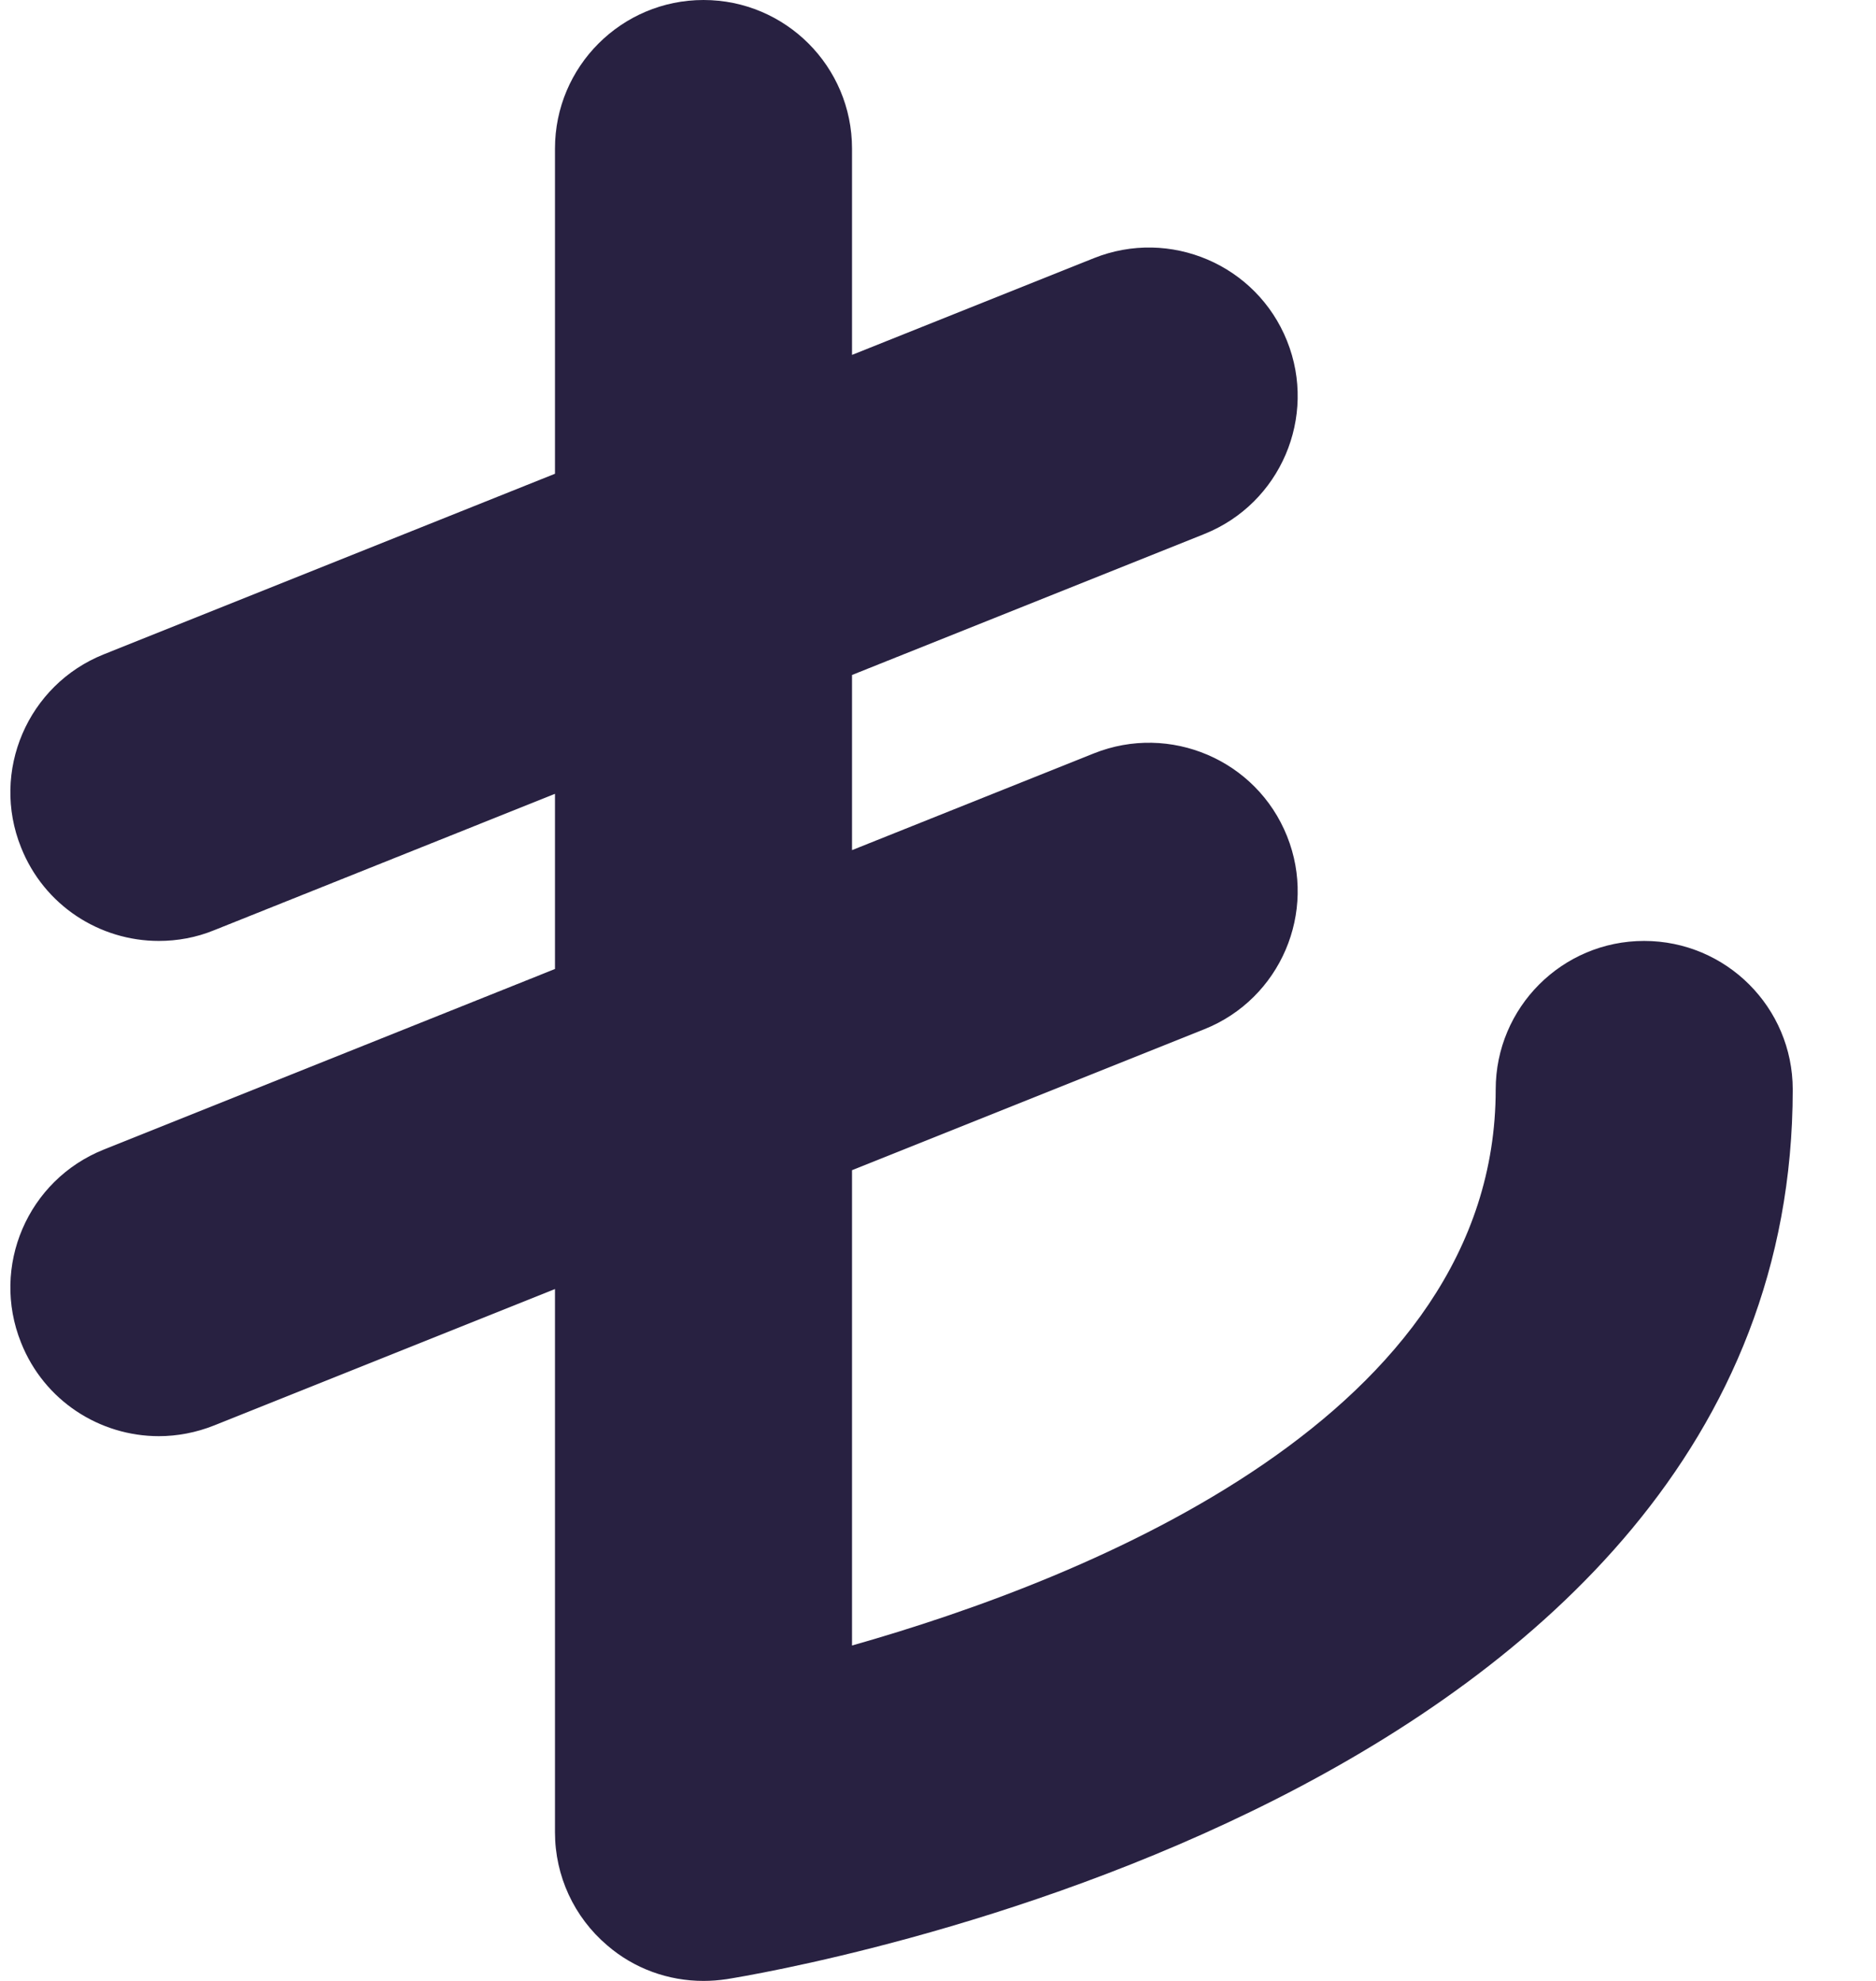 <svg width="18" height="19" viewBox="0 0 18 19" fill="none" xmlns="http://www.w3.org/2000/svg">
<path fill-rule="evenodd" clip-rule="evenodd" d="M6.75 19C6.412 19 6.084 18.882 5.825 18.658C5.508 18.388 5.325 17.993 5.325 17.575V12.364L2.055 13.672C1.882 13.741 1.701 13.775 1.524 13.775C0.958 13.775 0.424 13.437 0.202 12.878C-0.091 12.147 0.265 11.318 0.996 11.026L5.325 9.294V7.614L2.055 8.922C1.882 8.993 1.701 9.025 1.524 9.025C0.958 9.025 0.424 8.687 0.202 8.128C-0.091 7.399 0.265 6.568 0.996 6.276L5.325 4.544V1.425C5.325 0.638 5.964 0 6.75 0C7.537 0 8.175 0.638 8.175 1.425V3.404L10.496 2.476C11.224 2.185 12.056 2.538 12.349 3.27C12.641 3.999 12.286 4.83 11.555 5.122L8.175 6.474V8.154L10.496 7.226C11.224 6.935 12.056 7.288 12.349 8.02C12.641 8.749 12.286 9.58 11.555 9.872L8.175 11.224V15.783C10.471 15.132 14.351 13.572 14.351 10.45C14.351 9.663 14.989 9.025 15.775 9.025C16.562 9.025 17.201 9.663 17.201 10.45C17.201 17.29 7.391 18.916 6.973 18.983C6.899 18.994 6.825 19 6.75 19Z" fill="#282141"/>
</svg>
